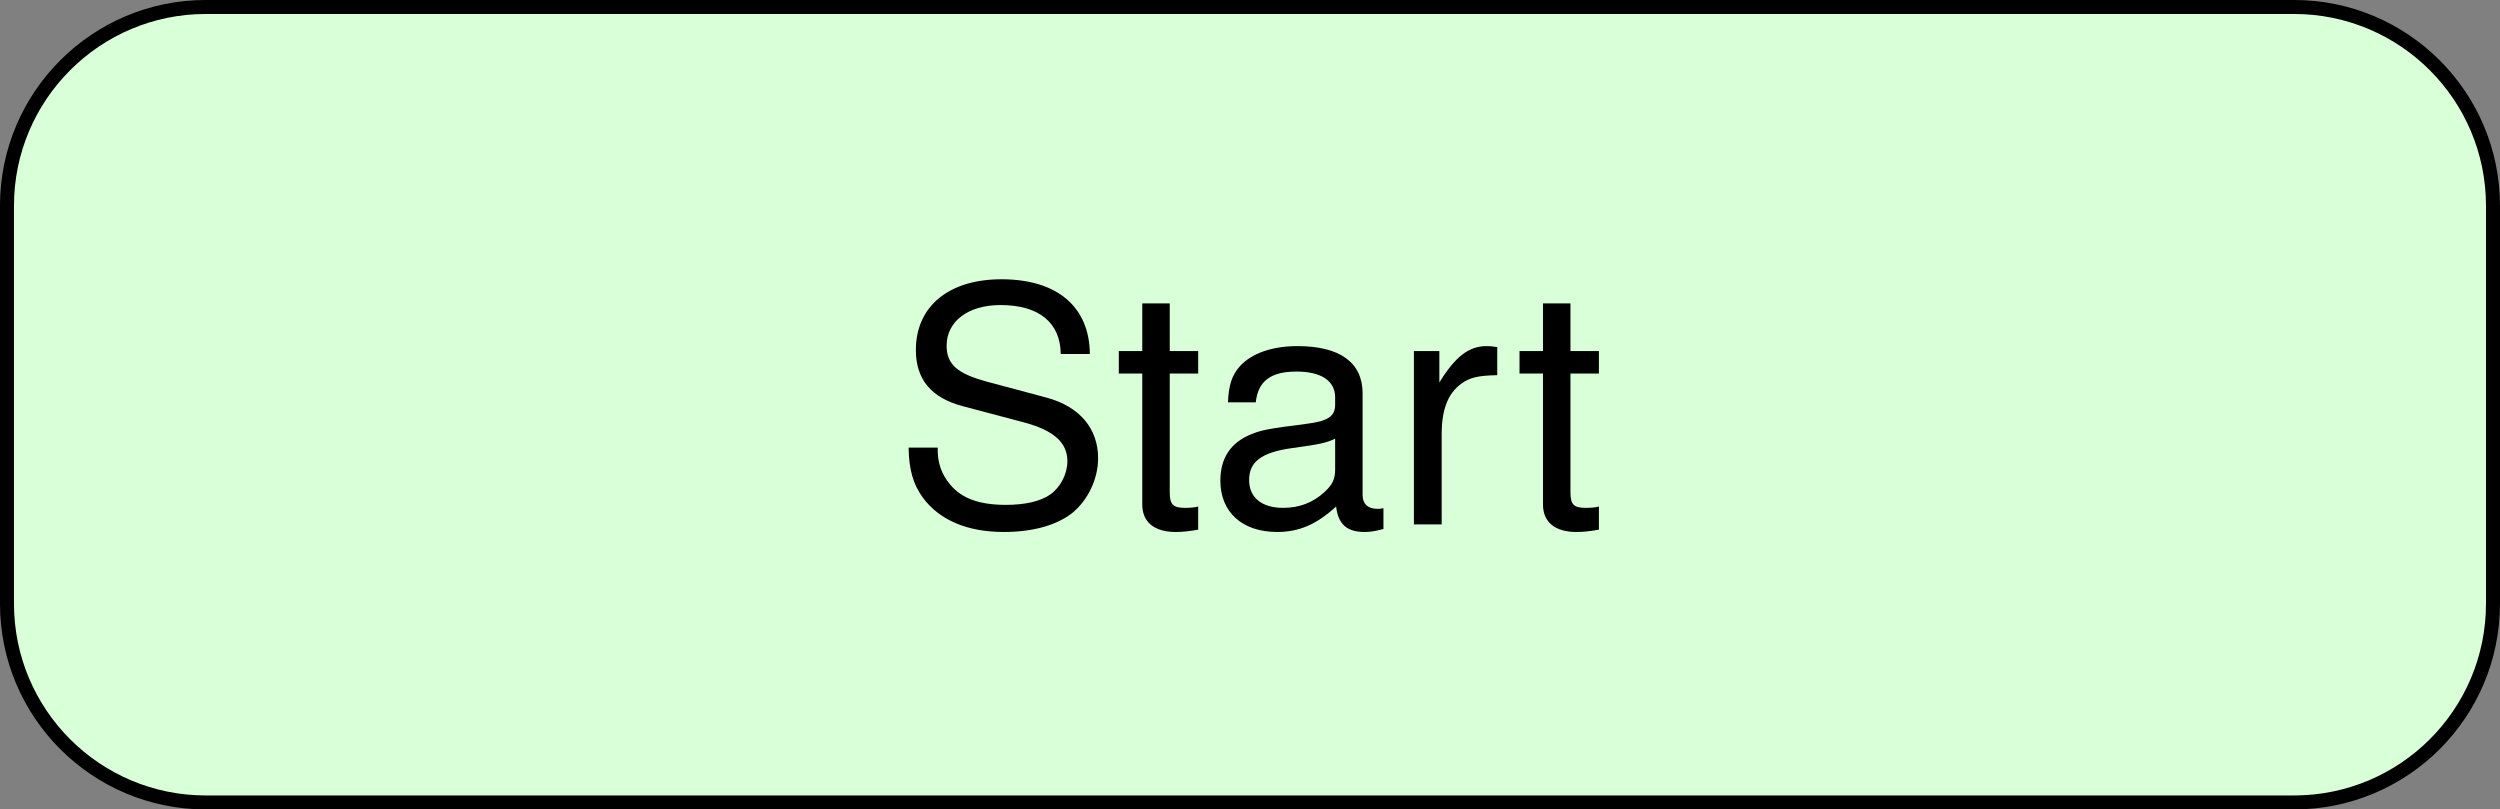 <?xml version='1.0' encoding='UTF-8'?>
<!-- This file was generated by dvisvgm 3.2.2 -->
<svg version='1.1' xmlns='http://www.w3.org/2000/svg' xmlns:xlink='http://www.w3.org/1999/xlink' width='71.266pt' height='23.074pt' viewBox='-63.496 -63.496 71.266 23.074'>
<rect x="-63.496" y="-63.496" width="71.266" height="23.074" fill="#808080" stroke="none"/>
<defs>
<path id='g1-83' d='M5.62-4.856C5.61-6.204 4.686-6.987 3.102-6.987C1.594-6.987 .66-6.214 .66-4.969C.66-4.13 1.103-3.602 2.008-3.366L3.715-2.914C4.583-2.687 4.979-2.338 4.979-1.801C4.979-1.433 4.781-1.056 4.488-.849C4.215-.66 3.781-.556 3.225-.556C2.48-.556 1.971-.735 1.641-1.131C1.386-1.433 1.273-1.763 1.282-2.188H.453C.462-1.556 .585-1.141 .858-.764C1.33-.123 2.122 .217 3.168 .217C3.989 .217 4.658 .028 5.101-.311C5.563-.679 5.855-1.292 5.855-1.886C5.855-2.734 5.327-3.357 4.394-3.611L2.668-4.073C1.839-4.3 1.537-4.564 1.537-5.092C1.537-5.789 2.15-6.252 3.074-6.252C4.168-6.252 4.781-5.752 4.79-4.856H5.62Z'/>
<path id='g1-97' d='M5.045-.462C4.96-.443 4.922-.443 4.875-.443C4.601-.443 4.451-.585 4.451-.83V-3.734C4.451-4.611 3.809-5.082 2.593-5.082C1.876-5.082 1.282-4.875 .952-4.507C.726-4.253 .632-3.97 .613-3.479H1.405C1.471-4.083 1.829-4.356 2.565-4.356C3.272-4.356 3.668-4.092 3.668-3.621V-3.413C3.668-3.083 3.47-2.942 2.848-2.866C1.735-2.725 1.565-2.687 1.264-2.565C.688-2.329 .396-1.886 .396-1.245C.396-.349 1.018 .217 2.018 .217C2.64 .217 3.14 0 3.696-.509C3.753-.009 3.998 .217 4.507 .217C4.667 .217 4.79 .198 5.045 .132V-.462ZM3.668-1.556C3.668-1.292 3.592-1.131 3.357-.915C3.036-.622 2.65-.471 2.188-.471C1.575-.471 1.216-.764 1.216-1.264C1.216-1.782 1.565-2.046 2.404-2.169C3.234-2.282 3.404-2.32 3.668-2.442V-1.556Z'/>
<path id='g1-114' d='M.651-4.941V0H1.443V-2.565C1.443-3.272 1.622-3.734 1.999-4.007C2.244-4.187 2.48-4.243 3.027-4.253V-5.054C2.895-5.073 2.829-5.082 2.725-5.082C2.216-5.082 1.829-4.781 1.377-4.045V-4.941H.651Z'/>
<path id='g1-116' d='M2.395-4.941H1.584V-6.299H.801V-4.941H.132V-4.3H.801V-.566C.801-.066 1.141 .217 1.754 .217C1.942 .217 2.131 .198 2.395 .151V-.509C2.291-.481 2.169-.471 2.018-.471C1.678-.471 1.584-.566 1.584-.915V-4.3H2.395V-4.941Z'/>
</defs>
<g id='page1'>
<path d='M1.898-63.297H-57.629C-60.758-63.297-63.297-60.758-63.297-57.629V-46.289C-63.297-43.156-60.758-40.621-57.629-40.621H1.898C5.031-40.621 7.57-43.156 7.57-46.289V-57.629C7.57-60.758 5.031-63.297 1.898-63.297Z' fill='#d9ffd9'/>
<path d='M1.898-63.297H-57.629C-60.758-63.297-63.297-60.758-63.297-57.629V-46.289C-63.297-43.156-60.758-40.621-57.629-40.621H1.898C5.031-40.621 7.57-43.156 7.57-46.289V-57.629C7.57-60.758 5.031-63.297 1.898-63.297Z' stroke='#000' fill='none' stroke-width='.399' stroke-miterlimit='10'/>
<g transform='matrix(1 0 0 1 -10.184 3.41)'>
<use x='-27.864' y='-51.958' xlink:href='#g1-83'/>
<use x='-21.551' y='-51.958' xlink:href='#g1-116'/>
<use x='-18.92' y='-51.958' xlink:href='#g1-97'/>
<use x='-13.658' y='-51.958' xlink:href='#g1-114'/>
<use x='-10.128' y='-51.958' xlink:href='#g1-116'/>
</g>
</g>
</svg>
